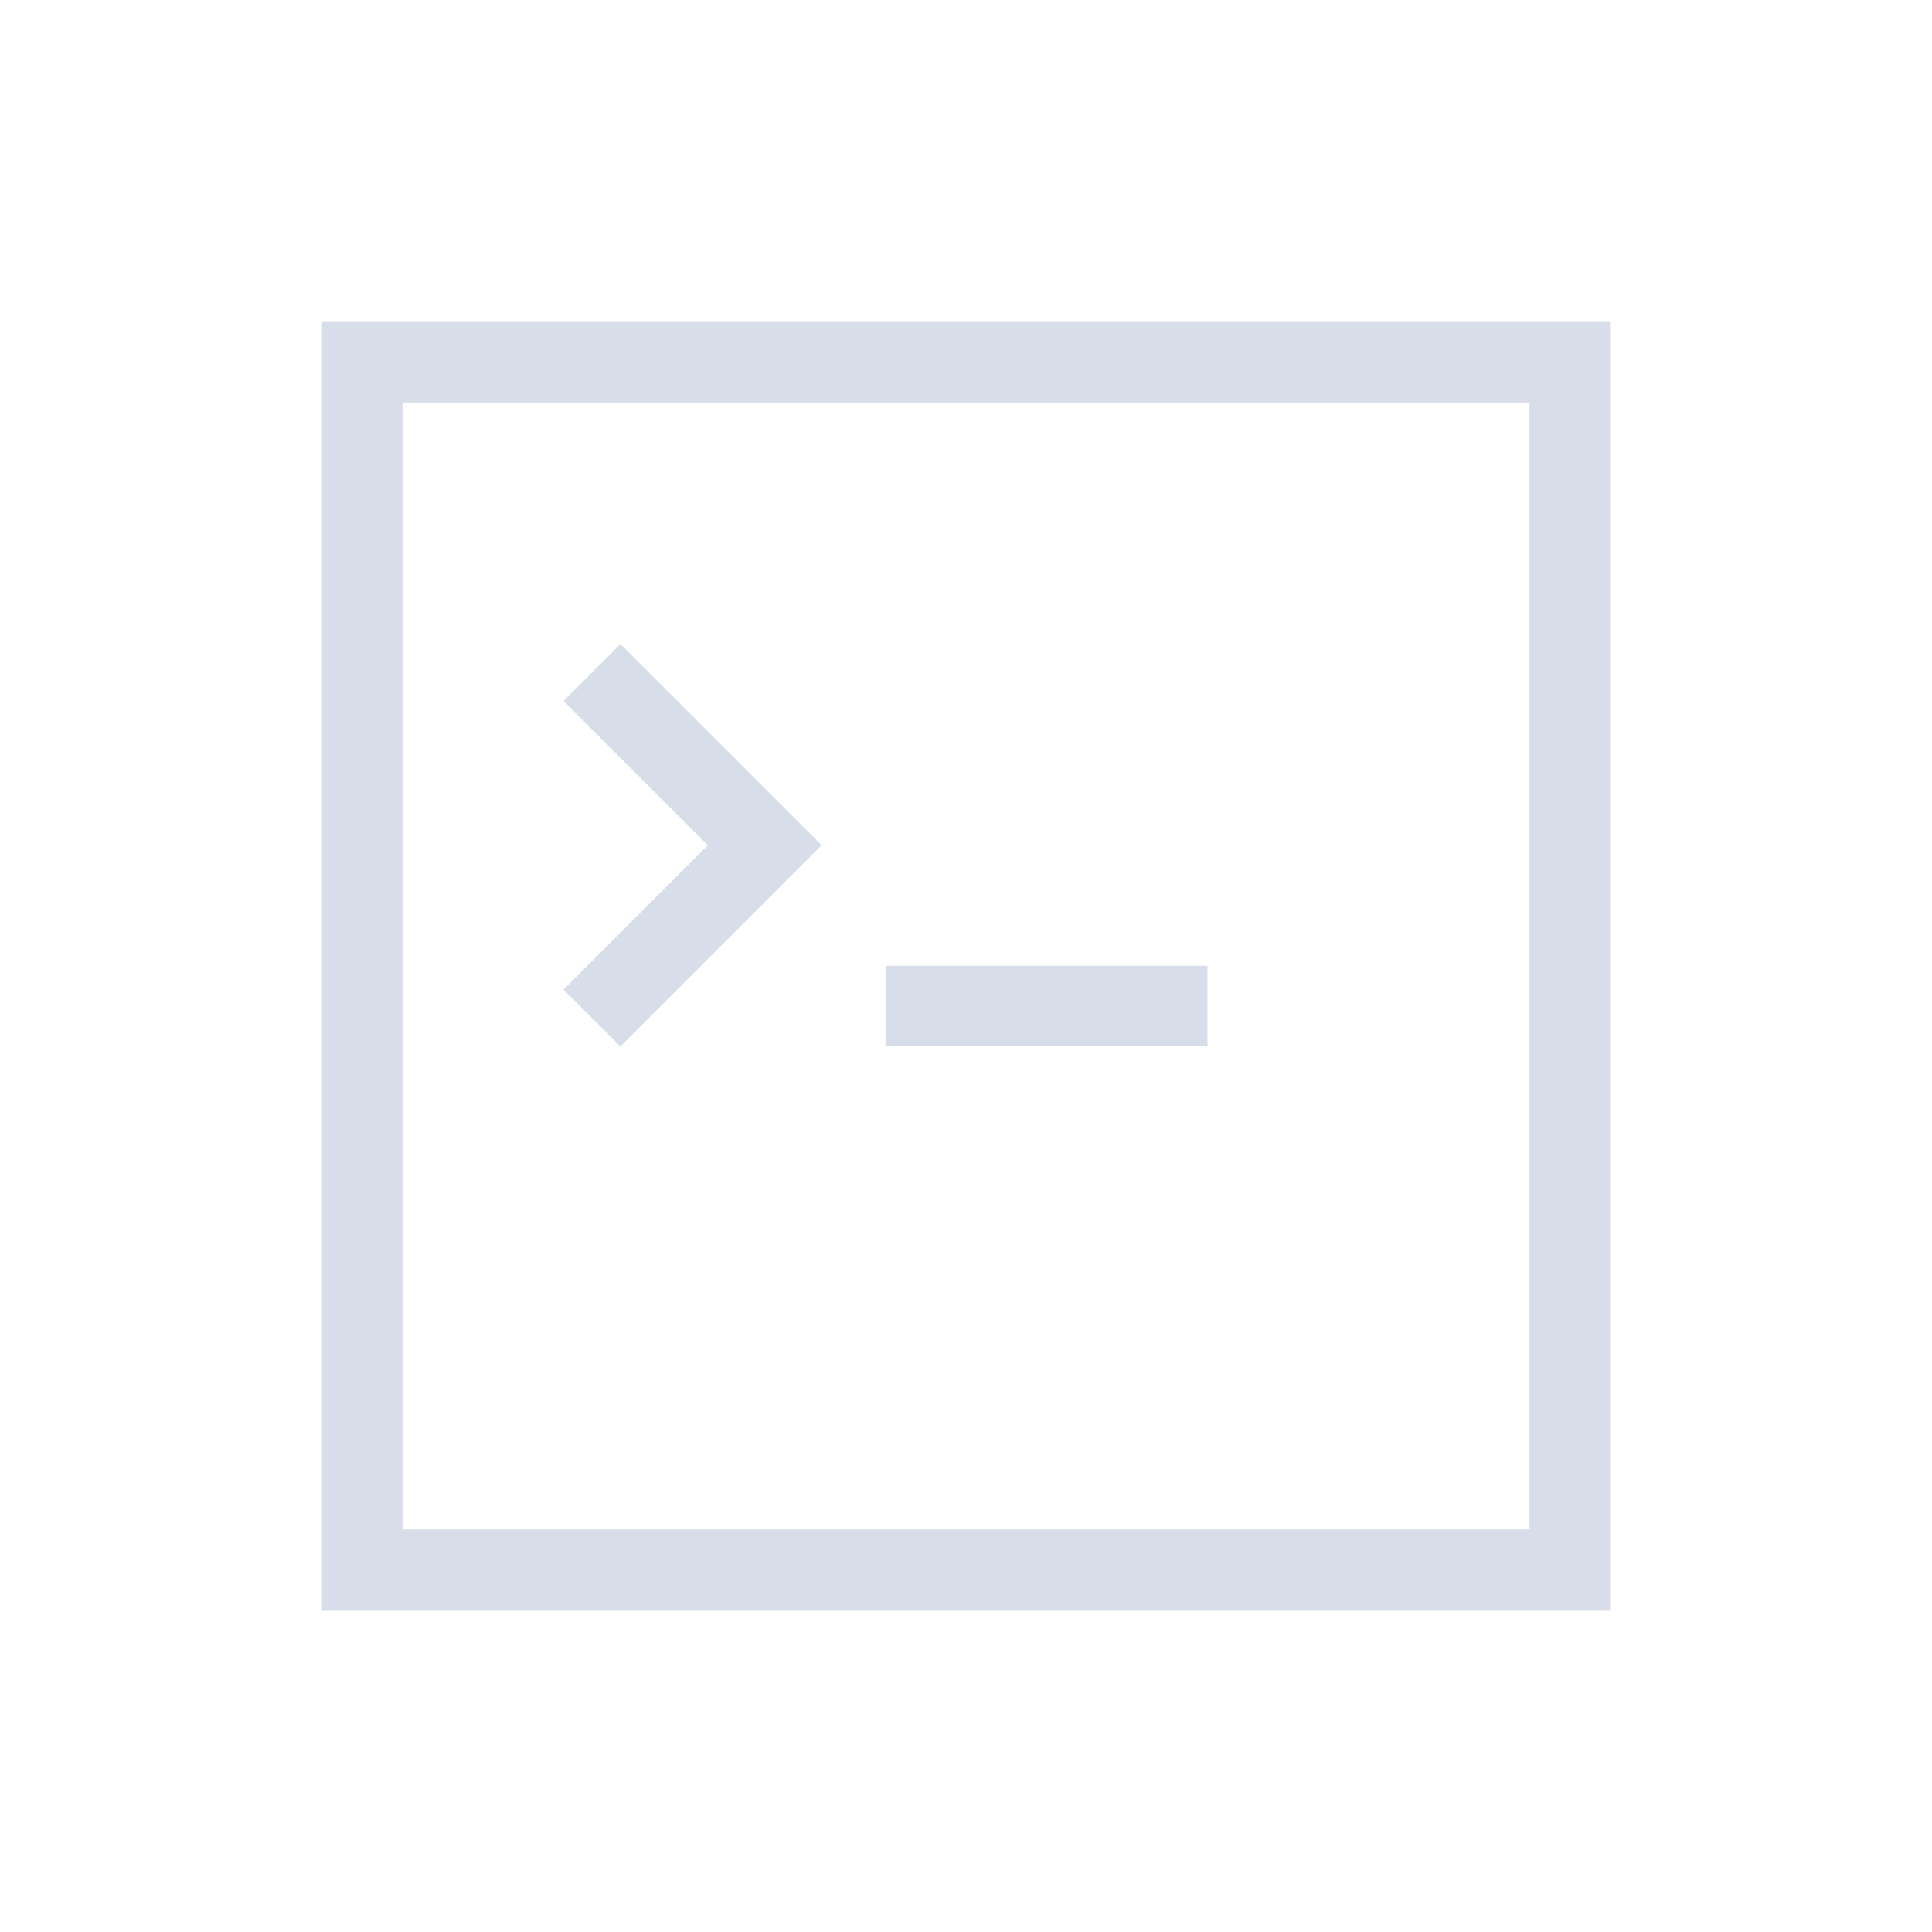 <svg viewBox="0 0 24 24" xmlns="http://www.w3.org/2000/svg">
 <defs>
  <style type="text/css">.ColorScheme-Text {
        color:#d8dee9;
      }</style>
 </defs>
 <g transform="translate(1,1)">
  <path class="ColorScheme-Text" d="m3 3v16h16v-16h-16zm1 1h14v14h-14v-14zm2.707 3-0.707 0.707 1.793 1.793-1.793 1.793 0.707 0.707 2.5-2.5-2.5-2.5zm3.293 3.998v1h4v-1h-4z" fill="currentColor"/>
 </g>
</svg>
